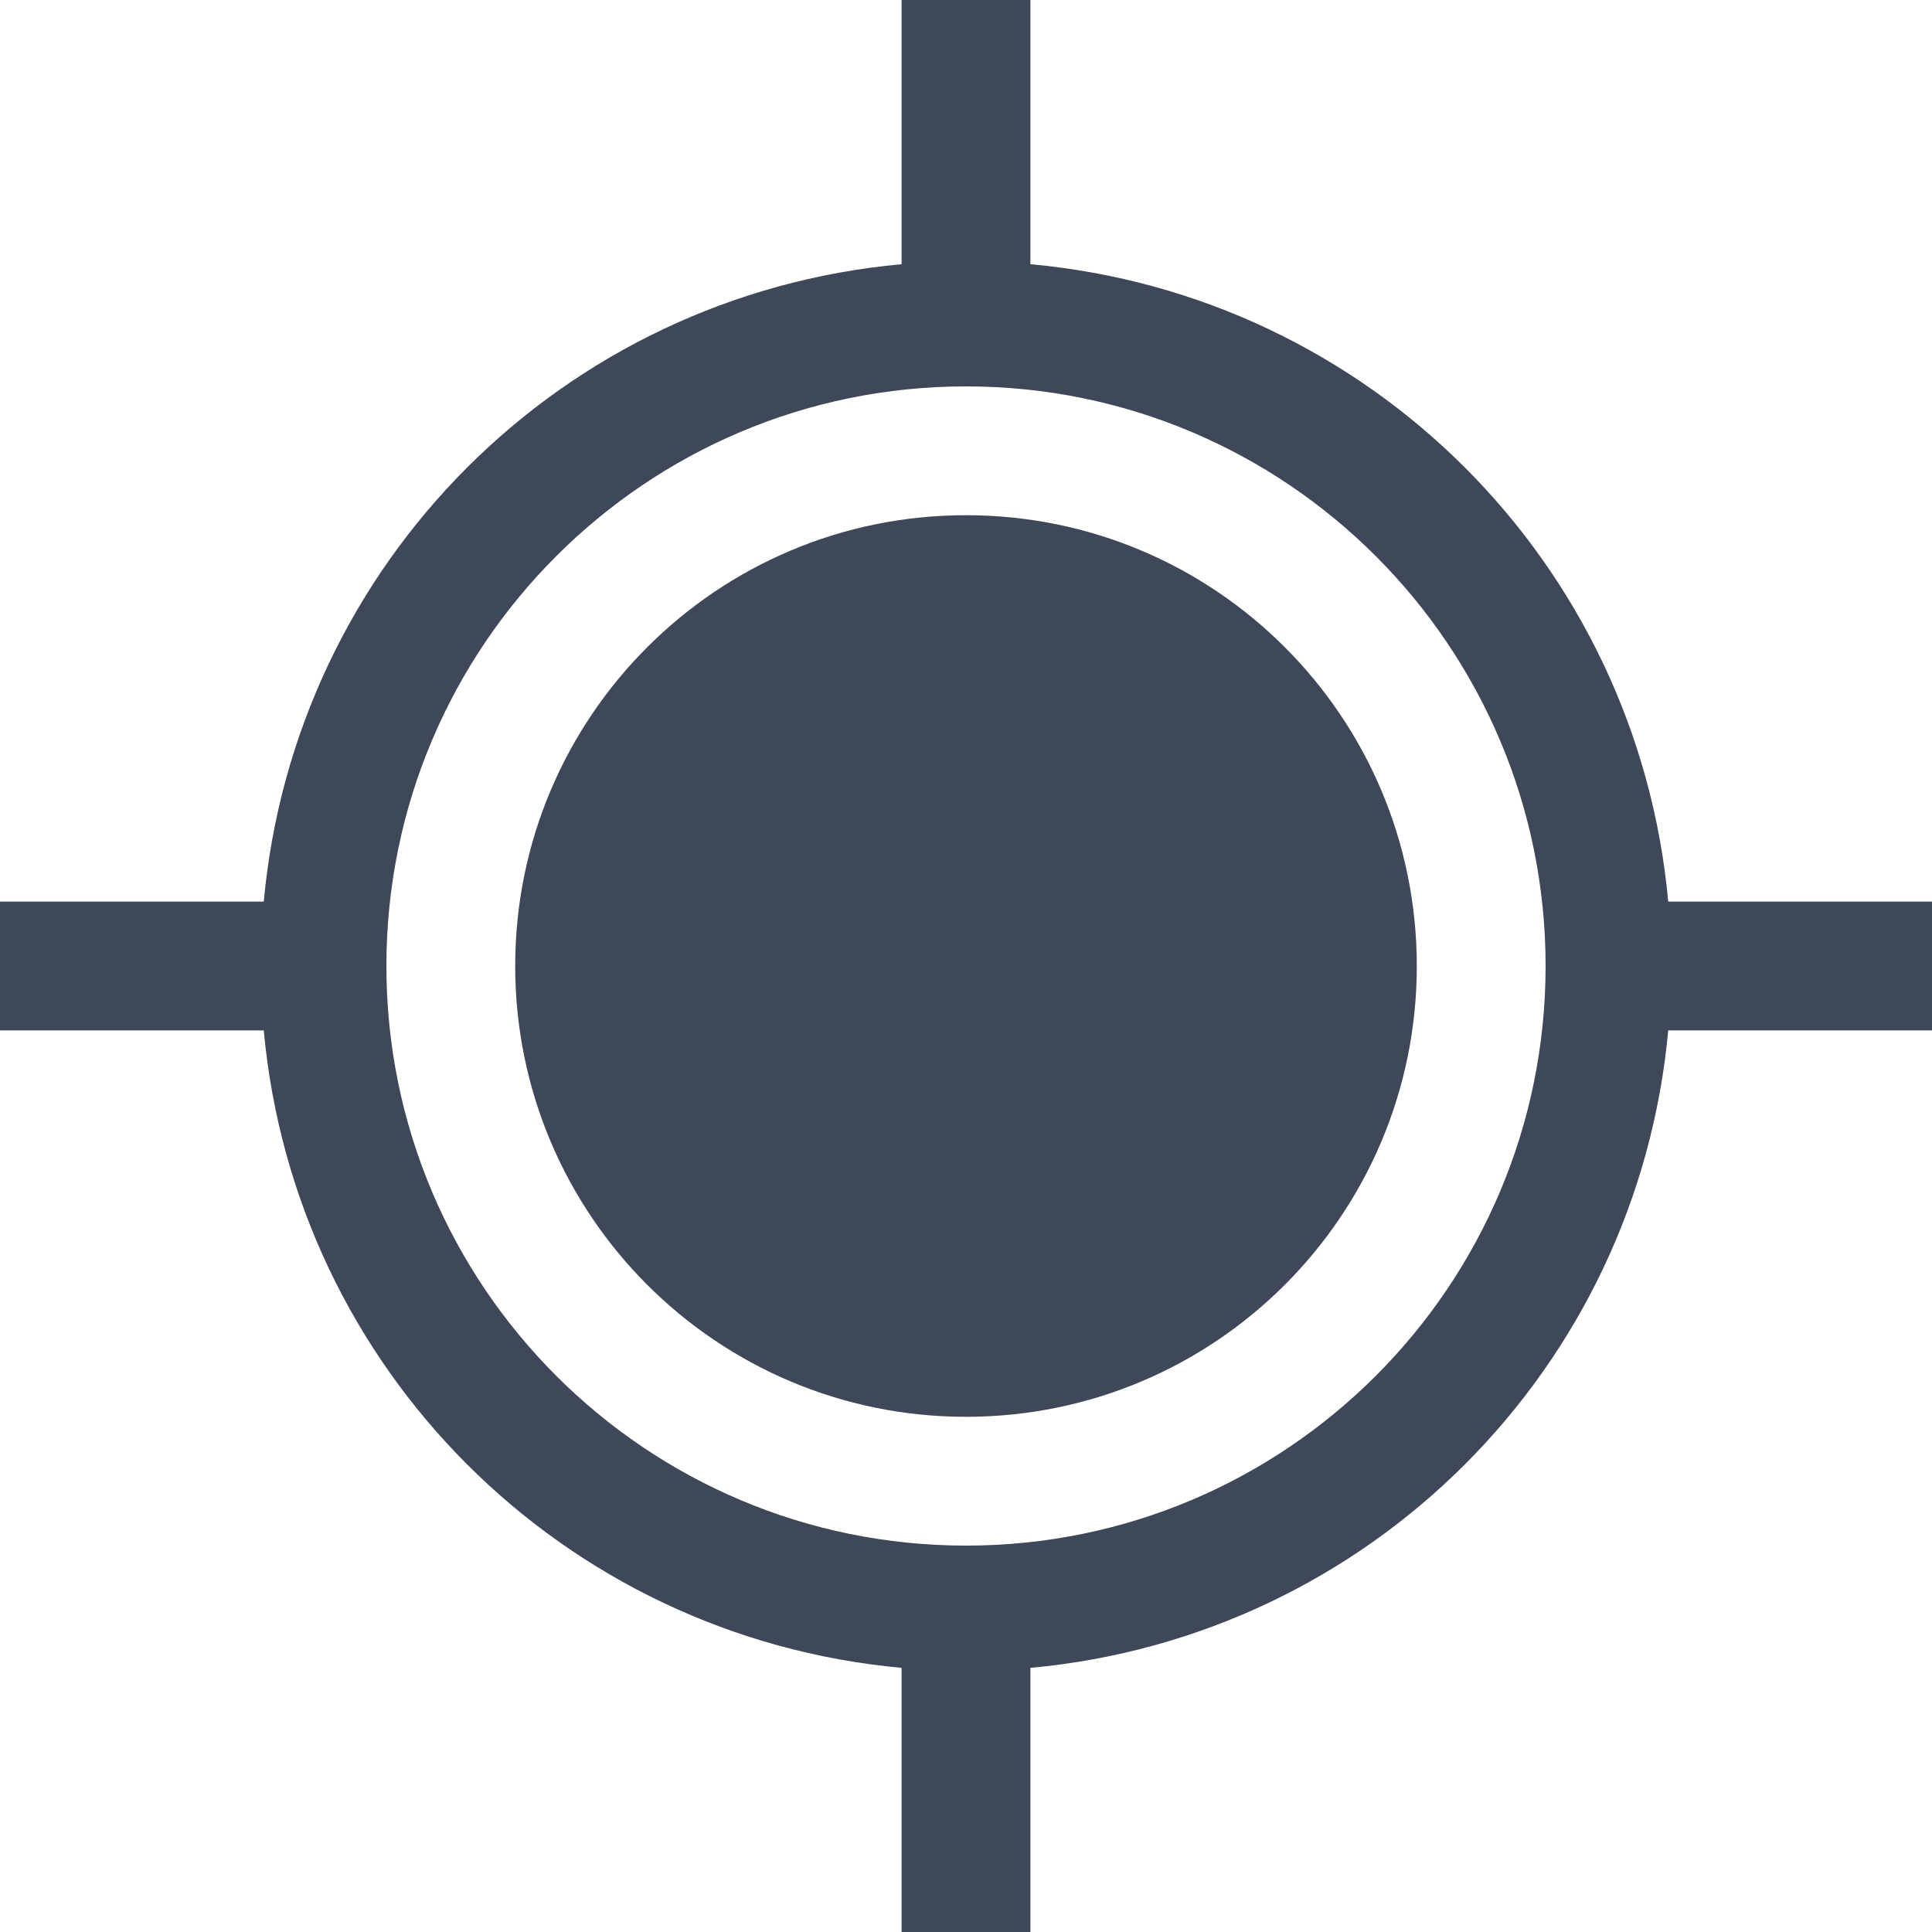 <?xml version="1.0" encoding="iso-8859-1"?>
<!-- Generator: Adobe Illustrator 16.0.0, SVG Export Plug-In . SVG Version: 6.00 Build 0)  -->
<!DOCTYPE svg PUBLIC "-//W3C//DTD SVG 1.1//EN" "http://www.w3.org/Graphics/SVG/1.1/DTD/svg11.dtd">
<svg xmlns="http://www.w3.org/2000/svg" xmlns:xlink="http://www.w3.org/1999/xlink" version="1.1" id="Capa_1" x="0px" y="0px" width="512px" height="512px" viewBox="0 0 898.029 898.029" style="enable-background:new 0 0 898.029 898.029;" xml:space="preserve">
<g>
	<g>
		<path d="M449.015,239.475c-115.762,0-209.541,93.808-209.541,209.542c0,115.76,93.779,209.541,209.541,209.541    c115.819,0,209.538-93.779,209.538-209.541C658.553,333.283,564.834,239.475,449.015,239.475z" fill="#3e4859"/>
		<path d="M775.425,419.082c-14.438-157.447-138.854-281.92-296.476-296.274V0.001H419.08v122.807    c-157.622,14.353-282.036,138.826-296.478,296.273H0v59.869h122.602c14.442,157.389,138.856,281.861,296.479,296.303v122.775    h59.869V775.253c157.621-14.441,282.036-138.914,296.476-296.303h122.604v-59.869H775.425z M449.015,718.423    c-148.735,0-269.409-120.672-269.409-269.408c0-148.766,120.673-269.409,269.409-269.409    c148.793,0,269.406,120.644,269.406,269.409C718.421,597.753,597.808,718.423,449.015,718.423z" fill="#3e4859"/>
	</g>
</g>
<g>
</g>
<g>
</g>
<g>
</g>
<g>
</g>
<g>
</g>
<g>
</g>
<g>
</g>
<g>
</g>
<g>
</g>
<g>
</g>
<g>
</g>
<g>
</g>
<g>
</g>
<g>
</g>
<g>
</g>
</svg>
